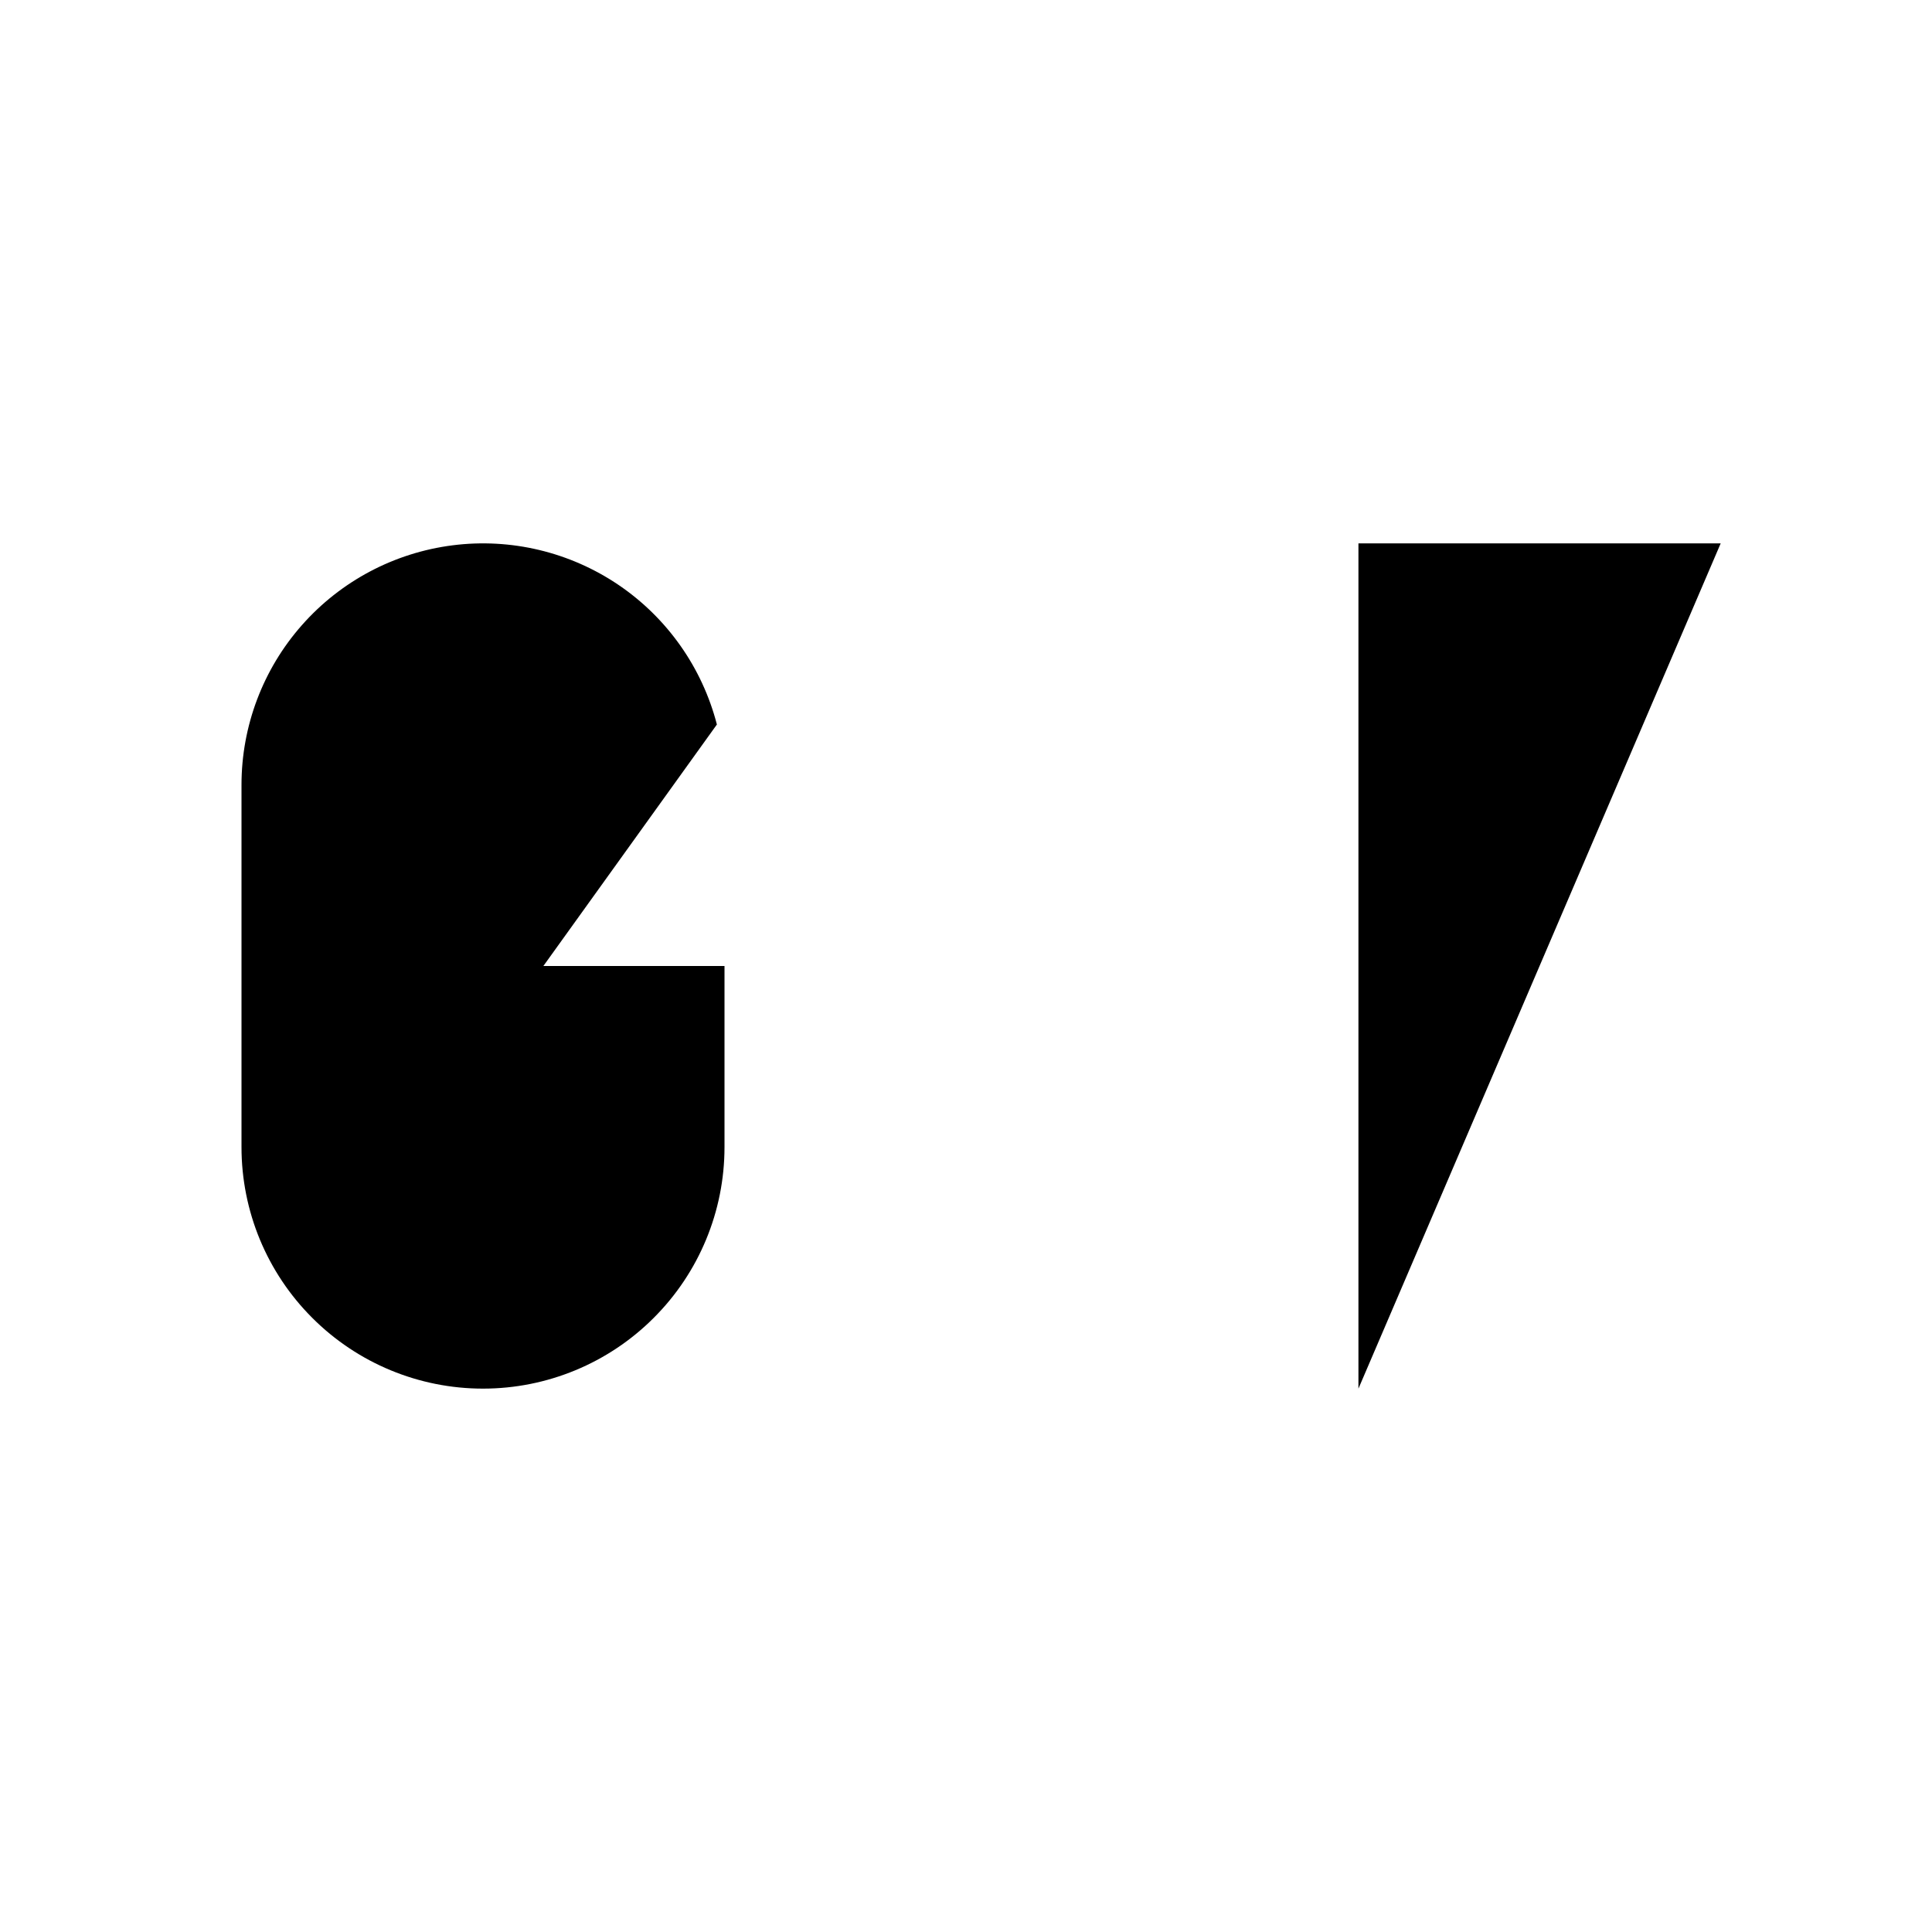 <svg viewBox="0 0 32 32" xmlns="http://www.w3.org/2000/svg">
<path d="M17 9V23" stroke-width="2" stroke-linecap="round" stroke-linejoin="round"/>
<path d="M28.5 9H22.5V23" stroke-width="2" stroke-linecap="round" stroke-linejoin="round"/>
<path d="M27 16H22.5" stroke-width="2" stroke-linecap="round" stroke-linejoin="round"/>
<path d="M9 16H12V19C12 20.061 11.579 21.078 10.828 21.828C10.078 22.579 9.061 23 8 23C6.939 23 5.922 22.579 5.172 21.828C4.421 21.078 4 20.061 4 19V13C4 12.026 4.355 11.086 4.999 10.356C5.643 9.625 6.531 9.155 7.497 9.032C8.462 8.909 9.44 9.143 10.246 9.689C11.052 10.236 11.63 11.057 11.874 12" stroke-width="2" stroke-linecap="round" stroke-linejoin="round"/>
</svg>
